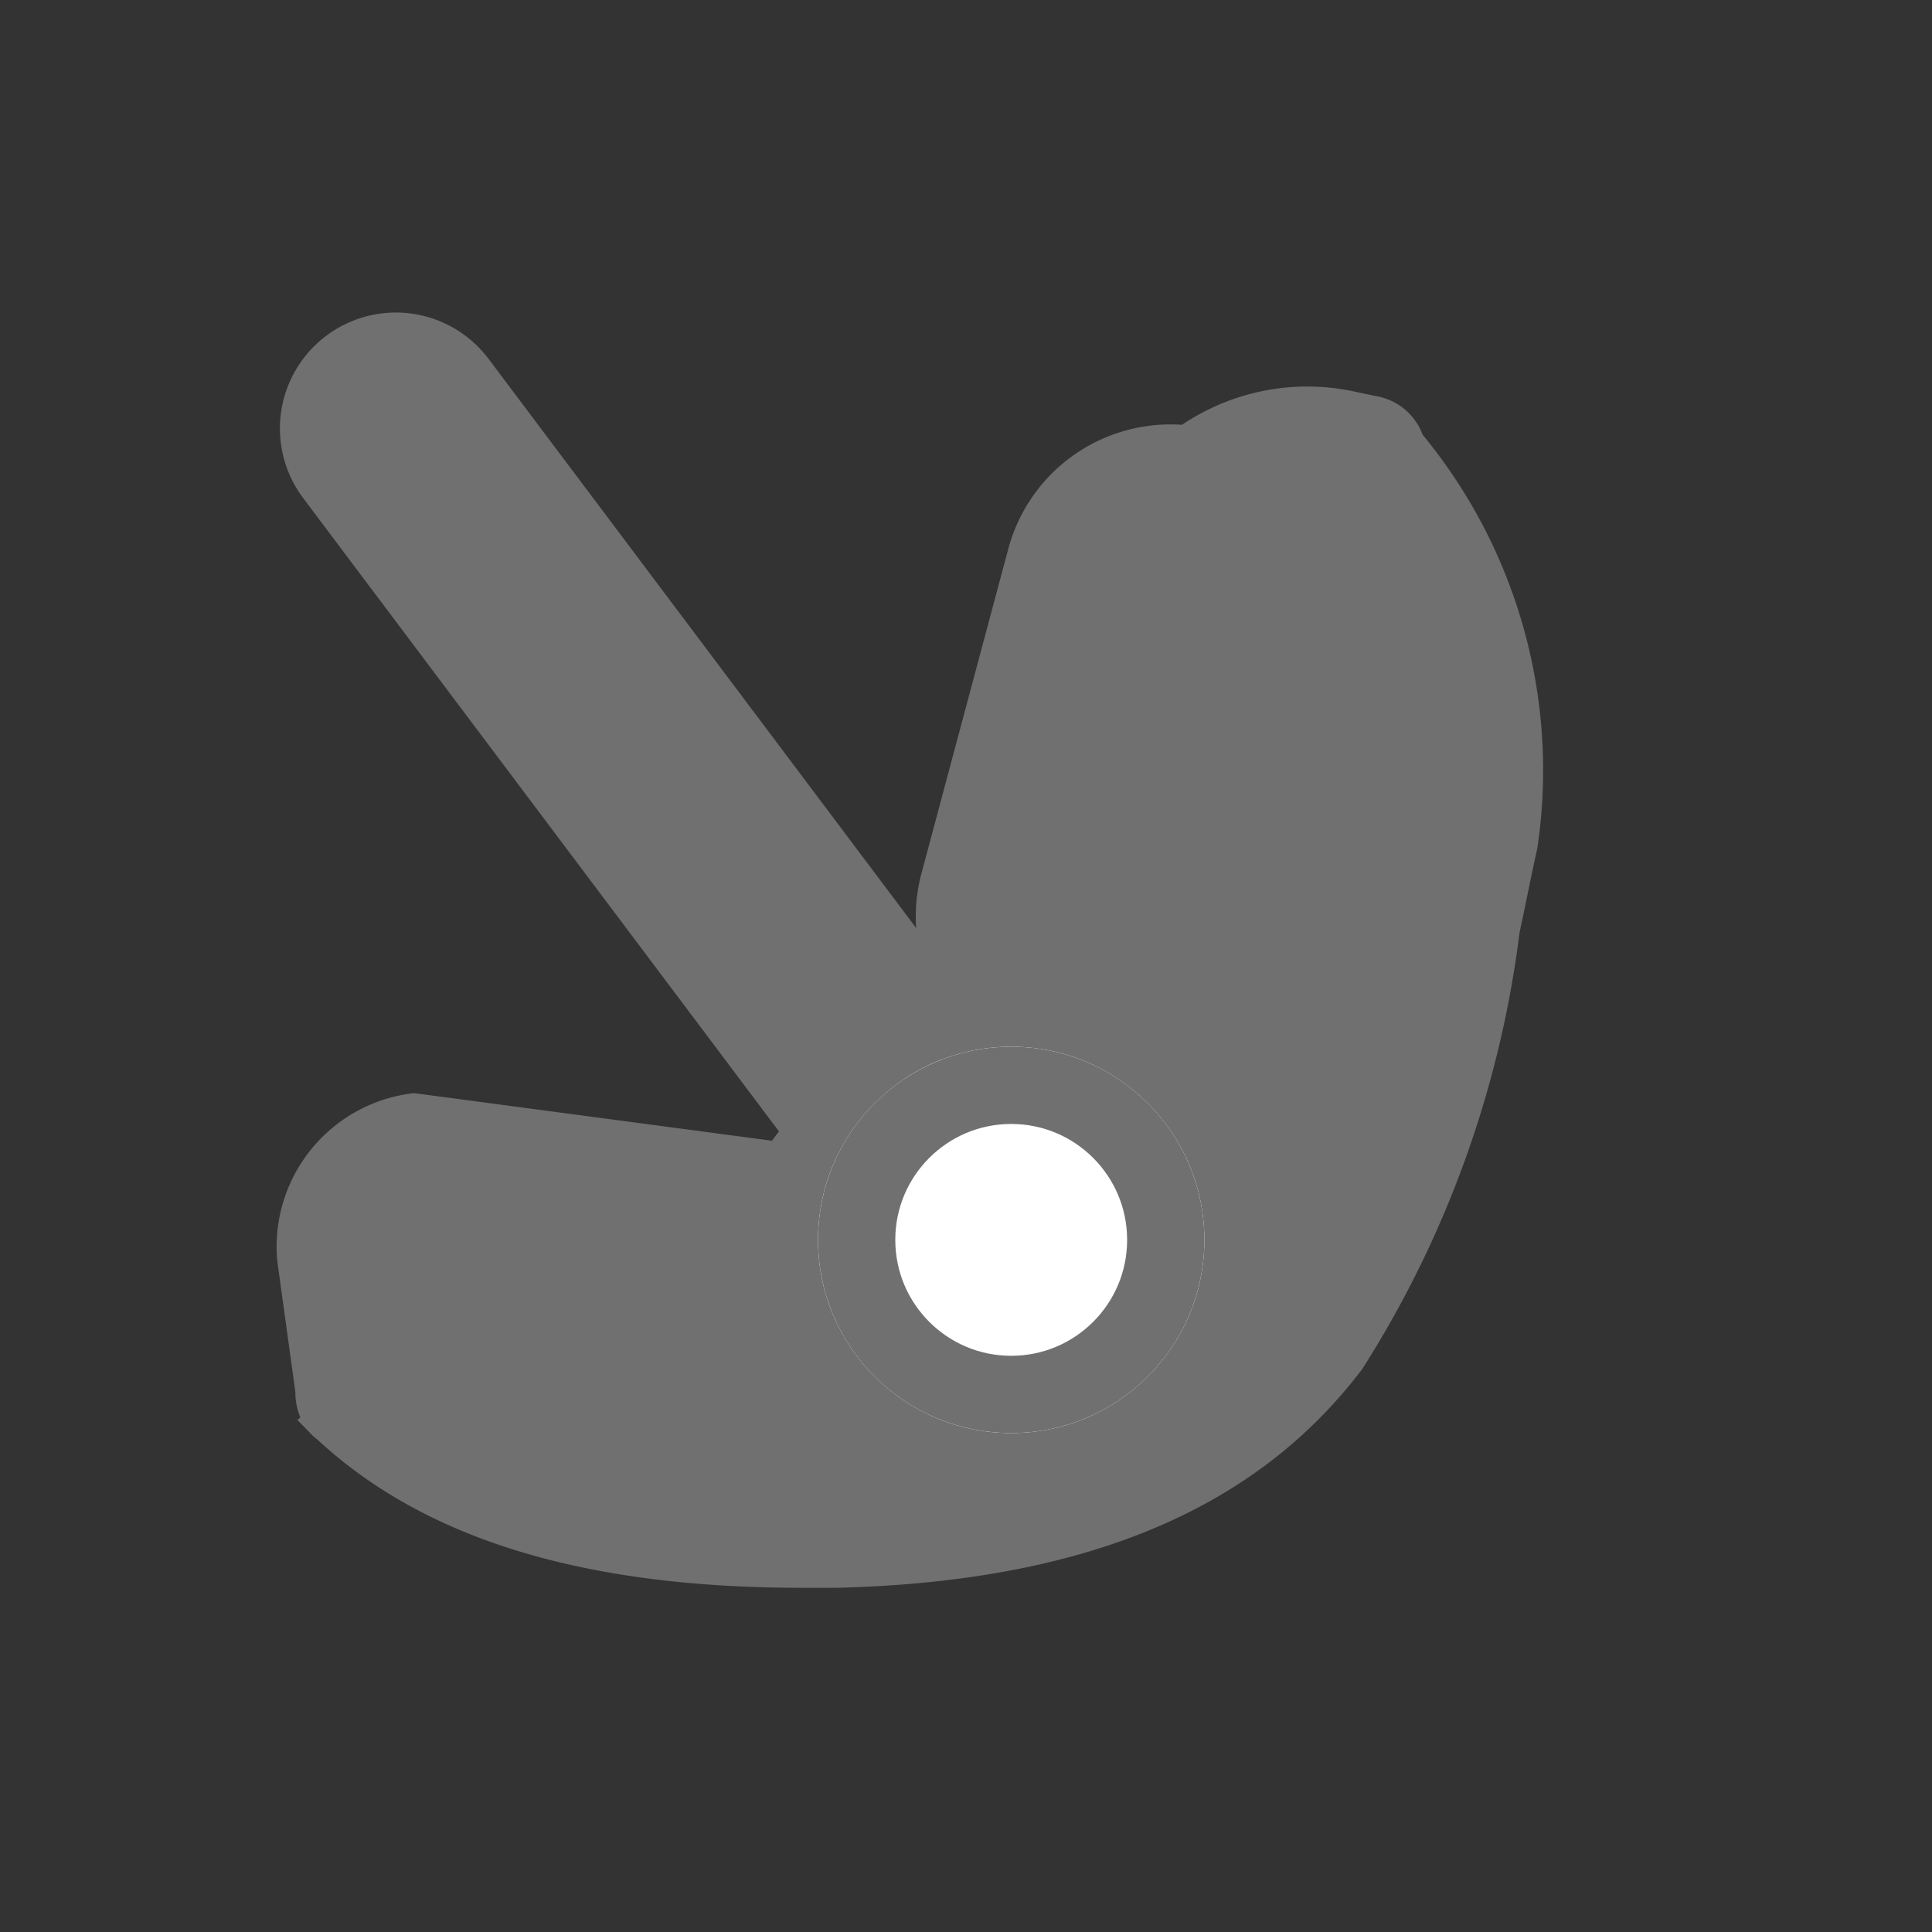 <svg xmlns="http://www.w3.org/2000/svg" width="25" height="25" viewBox="0 0 25 25">
  <rect x="0" y="0" width="25" height="25" fill="#333333" stroke="none"/>
  <g id="BABY_SEAT" data-name="BABY SEAT" transform="translate(-320 -95)">
    <path id="Path_172" data-name="Path 172" d="M-14475,2109h-.95l-7.513-10" transform="translate(14808.585 -1998.456)" fill="none" stroke="#707070" stroke-linecap="round" stroke-width="3"/>
    <g id="Ellipse_208" data-name="Ellipse 208" transform="translate(330.586 108.544)" fill="#fff" stroke="#707070" stroke-width="1">
      <circle cx="2.5" cy="2.5" r="2.5" stroke="none"/>
      <circle cx="2.5" cy="2.5" r="2" fill="none"/>
    </g>
    <g id="Group_1986" data-name="Group 1986">
      <rect id="Rectangle_351" data-name="Rectangle 351" width="25" height="25" transform="translate(320 95)" fill="none"/>
      <g id="Group_1987" data-name="Group 1987" transform="translate(-239 -637.456)">
        <path id="Union_42" data-name="Union 42" d="M15040.519-1369.638a.617.617,0,0,1-.107-.1q-.076-.074-.149-.151l.039-.031a.852.852,0,0,1-.065-.332l-.234-1.693a2,2,0,0,1,1.769-2.173l4.633.616a1.894,1.894,0,0,1,1.561-.816,1.939,1.939,0,0,1,.536.076l.253-.786a2.167,2.167,0,0,1-.415-1.938l1.122-4.194a2.173,2.173,0,0,1,2.248-1.606,2.9,2.9,0,0,1,2.282-.419l.238.049a.786.786,0,0,1,.595.5,6.825,6.825,0,0,1,1.483,5.348c-.079.355-.15.722-.23,1.092a13.669,13.669,0,0,1-2.036,5.649c-1.384,1.829-3.605,2.751-6.795,2.83-.15,0-.31,0-.461,0C15043.966-1367.718,15041.909-1368.347,15040.519-1369.638Z" transform="translate(-14477.415 2120.719)" fill="#707070"/>
        <g id="Ellipse_208-2" data-name="Ellipse 208" transform="translate(569.585 746)" fill="#fff" stroke="#707070" stroke-width="1">
          <circle cx="2.5" cy="2.5" r="2.5" stroke="none"/>
          <circle cx="2.5" cy="2.5" r="2" fill="none"/>
        </g>
      </g>
    </g>
  </g>
</svg>
